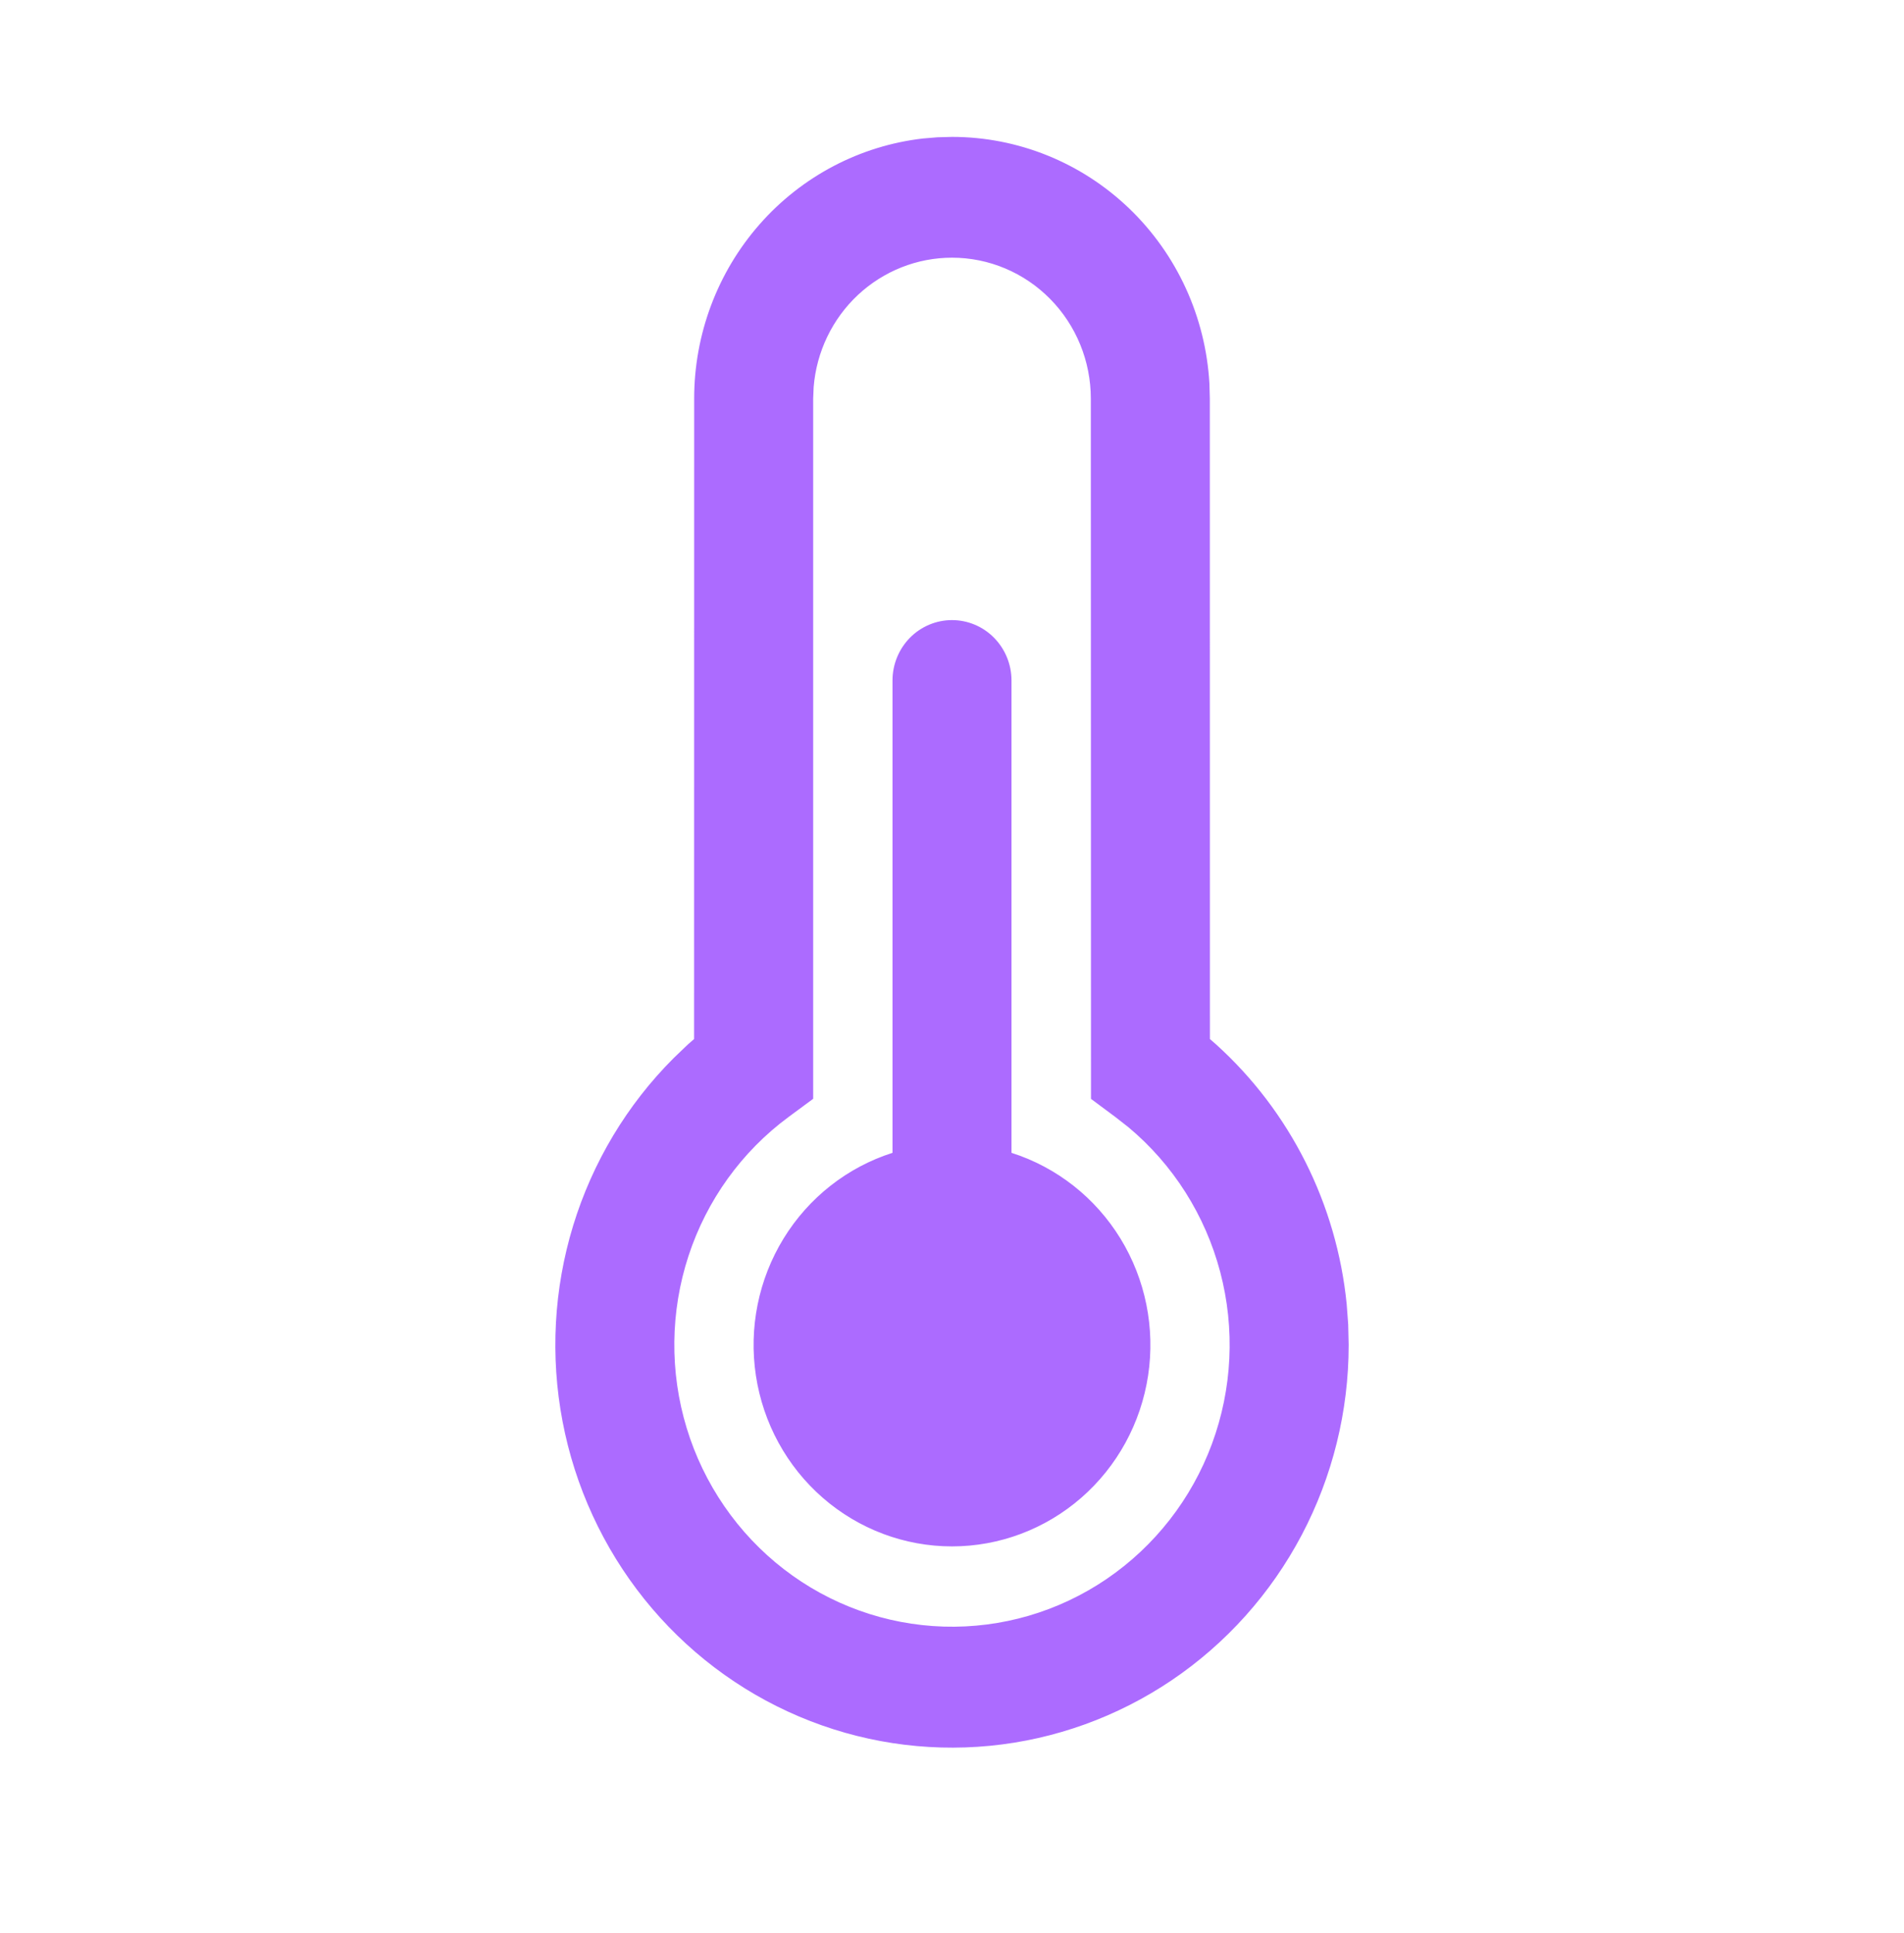 <svg width="68" height="69" viewBox="0 0 68 69" fill="none" xmlns="http://www.w3.org/2000/svg">
<path d="M34 4.887C36.352 4.887 38.614 5.799 40.324 7.438C42.033 9.076 43.06 11.316 43.194 13.699L43.208 14.23L43.211 37.093L43.438 37.291C46.078 39.679 47.74 42.986 48.096 46.557L48.15 47.282L48.167 48.012C48.167 50.38 47.591 52.712 46.489 54.8C45.387 56.888 43.794 58.667 41.851 59.98C39.908 61.292 37.675 62.098 35.352 62.324C33.029 62.55 30.686 62.19 28.533 61.276C26.379 60.362 24.482 58.922 23.009 57.084C21.537 55.247 20.534 53.069 20.091 50.743C19.648 48.418 19.778 46.017 20.469 43.755C21.161 41.493 22.393 39.439 24.055 37.777L24.565 37.288L24.789 37.093L24.792 14.23C24.791 11.934 25.624 9.718 27.131 8.005C28.638 6.293 30.714 5.203 32.963 4.944L33.479 4.901L34 4.887ZM34 9.199C32.755 9.199 31.556 9.675 30.64 10.53C29.725 11.386 29.16 12.56 29.059 13.819L29.042 14.23V39.226L28.166 39.873C26.493 41.107 25.243 42.842 24.59 44.833C23.937 46.825 23.914 48.974 24.524 50.979C25.134 52.984 26.348 54.746 27.993 56.017C29.639 57.288 31.636 58.005 33.703 58.068C35.771 58.131 37.806 57.536 39.523 56.367C41.241 55.197 42.556 53.513 43.283 51.548C44.01 49.583 44.114 47.437 43.579 45.409C43.044 43.382 41.898 41.574 40.301 40.241L39.834 39.876L38.964 39.229L38.958 14.23C38.958 12.896 38.436 11.616 37.506 10.673C36.576 9.729 35.315 9.199 34 9.199ZM34 22.137C34.563 22.137 35.104 22.364 35.502 22.768C35.901 23.173 36.125 23.721 36.125 24.293V41.155C37.74 41.67 39.12 42.755 40.015 44.213C40.91 45.672 41.261 47.407 41.004 49.105C40.747 50.803 39.9 52.352 38.615 53.471C37.33 54.59 35.693 55.205 34 55.205C32.307 55.205 30.67 54.59 29.385 53.471C28.1 52.352 27.253 50.803 26.996 49.105C26.739 47.407 27.09 45.672 27.985 44.213C28.88 42.755 30.26 41.67 31.875 41.155V24.293C31.875 23.721 32.099 23.173 32.497 22.768C32.896 22.364 33.436 22.137 34 22.137Z" fill="#AC6BFF"/>
</svg>
